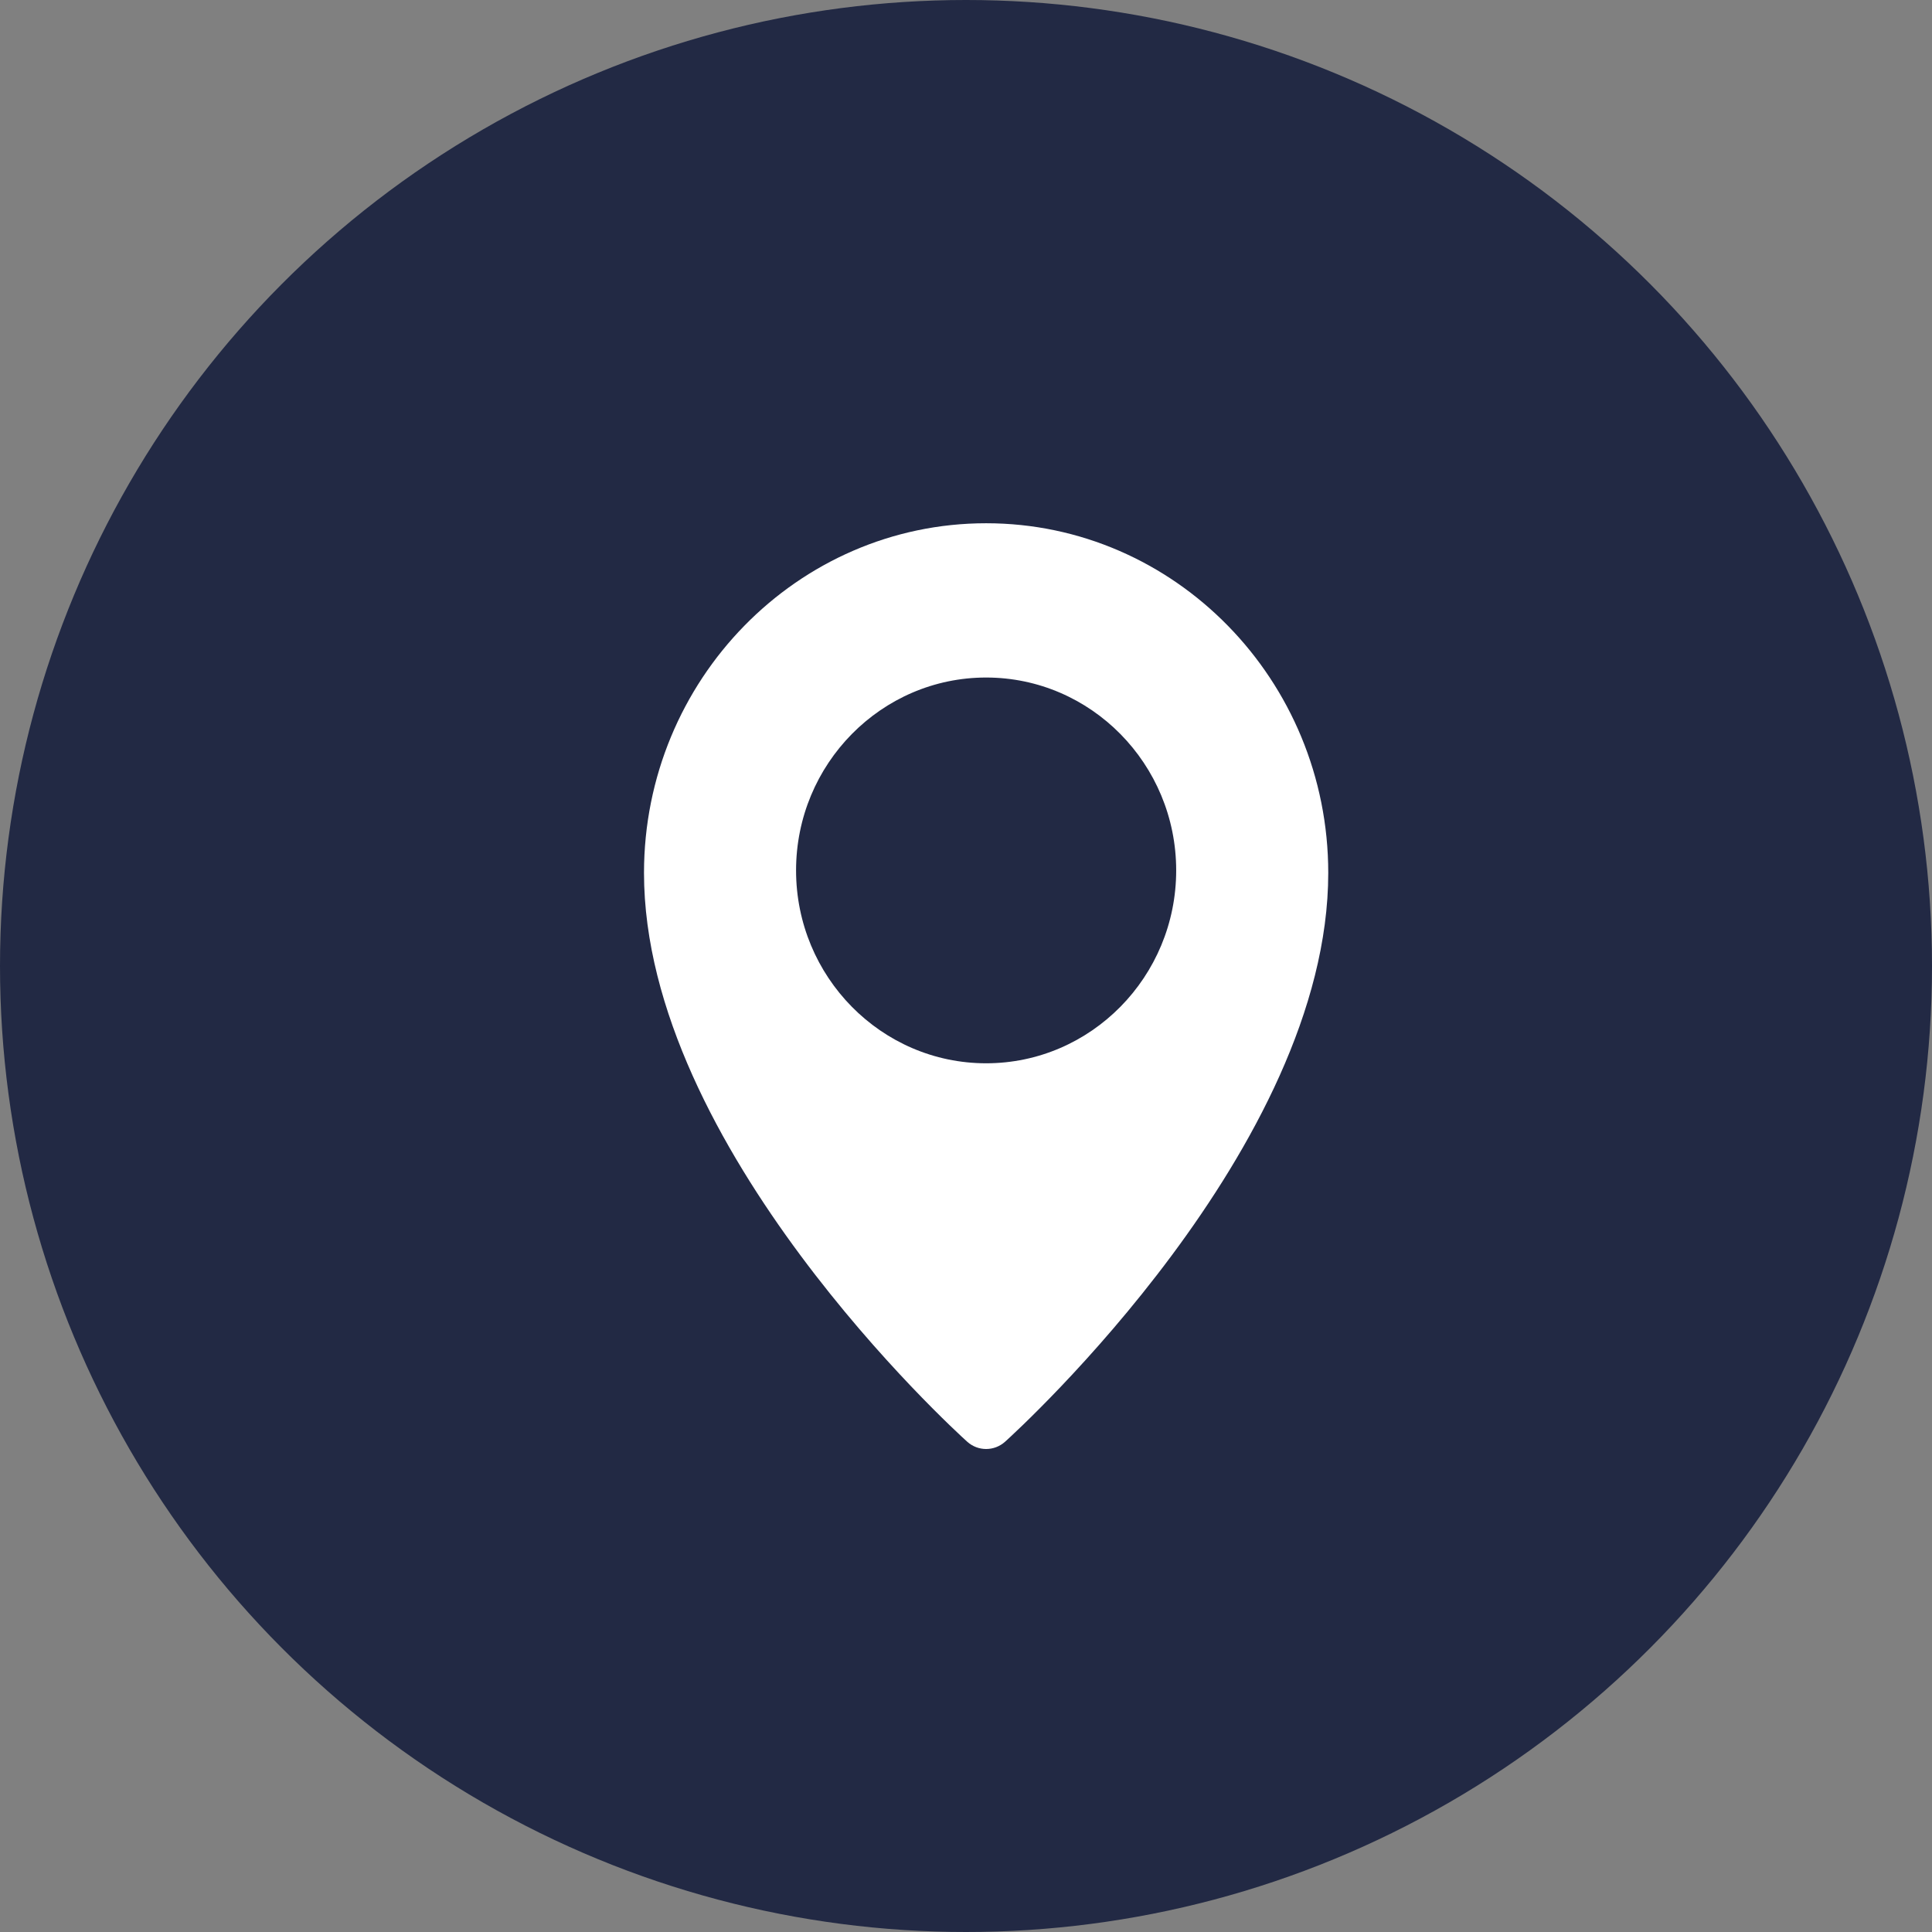 <svg width="48" height="48" viewBox="0 0 48 48" fill="none" xmlns="http://www.w3.org/2000/svg">
<rect x="0" y="0" width="48" height="48" fill="#808080" stroke="none"/>
<circle cx="24" cy="24" r="24" fill="#222944"/>
<path d="M24.5 13C19.814 13 16 16.897 16 21.687C16 28.494 23.701 35.523 24.029 35.818C24.164 35.94 24.332 36 24.5 36C24.668 36 24.836 35.94 24.971 35.819C25.299 35.523 33 28.494 33 21.687C33 16.897 29.186 13 24.5 13ZM24.5 26.417C21.896 26.417 19.778 24.267 19.778 21.625C19.778 18.983 21.896 16.833 24.5 16.833C27.104 16.833 29.222 18.983 29.222 21.625C29.222 24.267 27.104 26.417 24.5 26.417Z" fill="white"/>
</svg>
